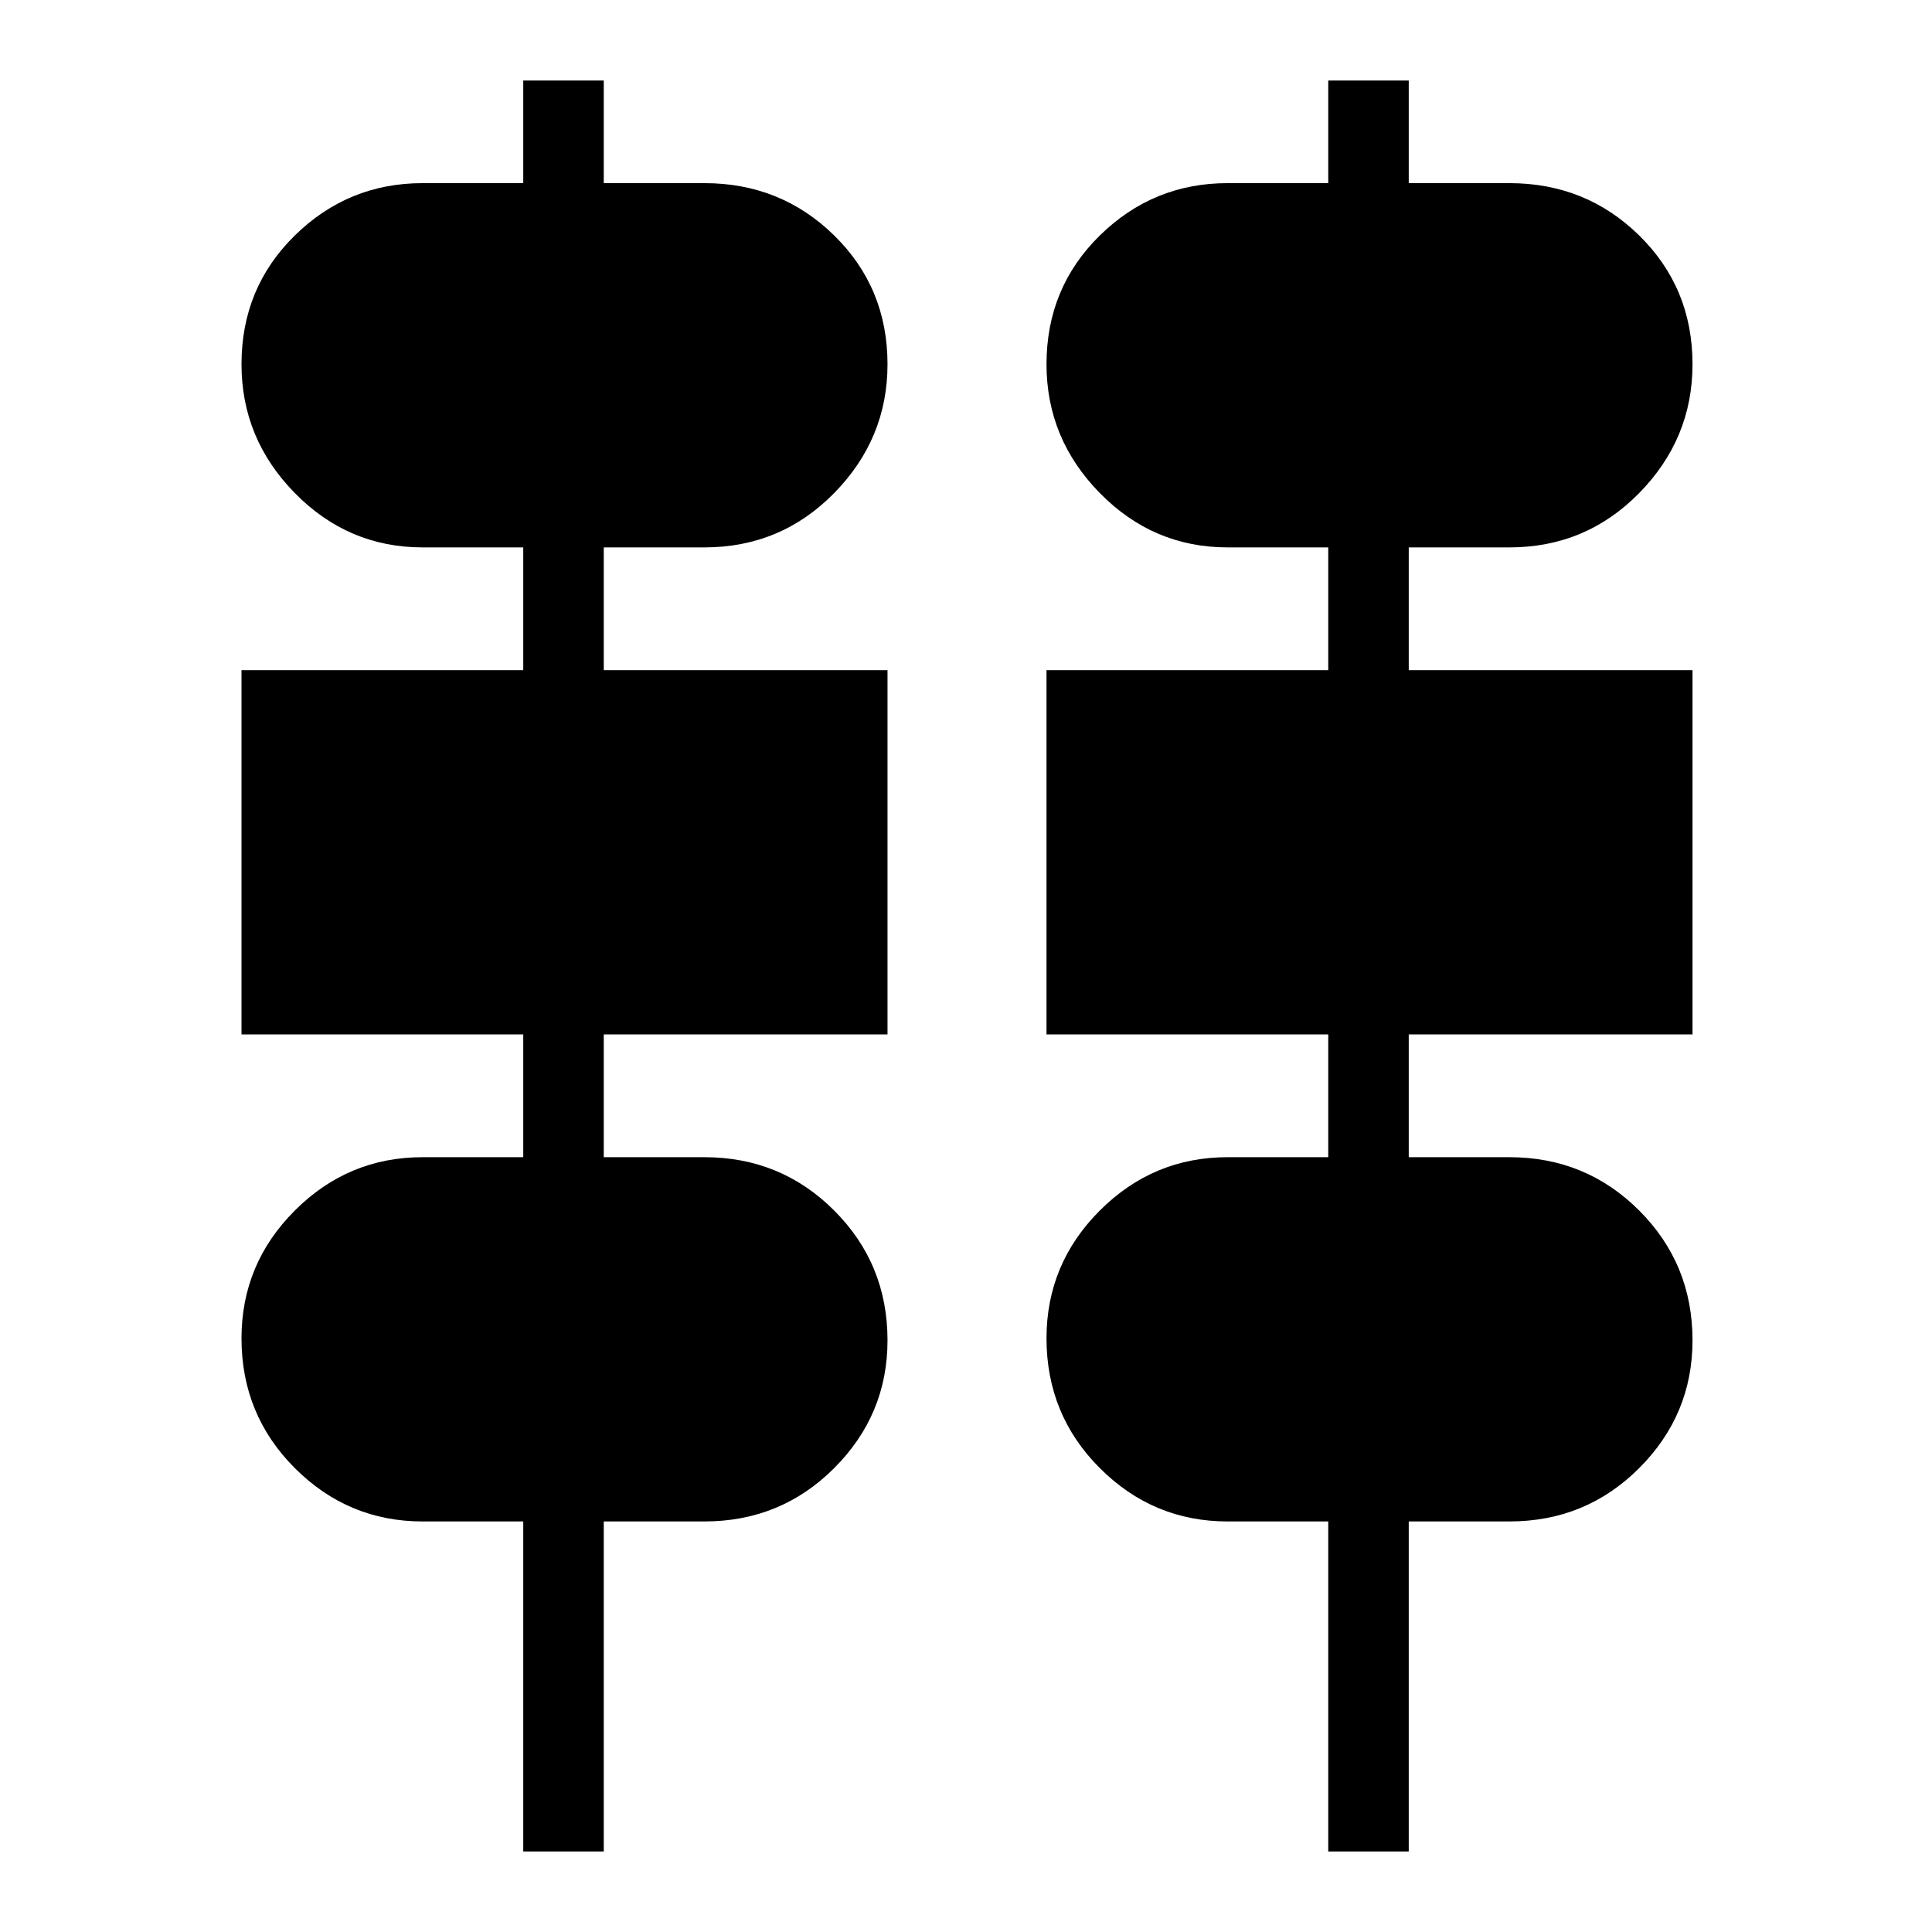 <svg xmlns="http://www.w3.org/2000/svg" height="48" width="48"><path d="M13 46v-8.2h-2.5q-1.85 0-3.175-1.325Q6 35.15 6 33.25q0-1.85 1.325-3.175Q8.65 28.75 10.5 28.75H13V25.7H6v-9.05h7V13.6h-2.5q-1.85 0-3.175-1.35Q6 10.9 6 9.05q0-1.9 1.325-3.2 1.325-1.3 3.175-1.3H13V2h2v2.55h2.5q1.9 0 3.225 1.3 1.325 1.3 1.325 3.2 0 1.85-1.325 3.2T17.5 13.6H15v3.05h7.05v9.05H15v3.05h2.5q1.9 0 3.225 1.325Q22.05 31.4 22.05 33.3q0 1.85-1.325 3.175Q19.4 37.8 17.5 37.8H15V46Zm20 0v-8.2h-2.5q-1.85 0-3.175-1.325Q26 35.15 26 33.25q0-1.85 1.325-3.175Q28.65 28.75 30.5 28.75H33V25.7h-7v-9.05h7V13.6h-2.5q-1.85 0-3.175-1.35Q26 10.9 26 9.05q0-1.9 1.325-3.2 1.325-1.3 3.175-1.3H33V2h2v2.55h2.5q1.9 0 3.225 1.3 1.325 1.3 1.325 3.2 0 1.85-1.325 3.2T37.5 13.6H35v3.05h7.05v9.05H35v3.05h2.5q1.9 0 3.225 1.325Q42.05 31.4 42.05 33.3q0 1.85-1.325 3.175Q39.4 37.8 37.5 37.8H35V46Z"/></svg>